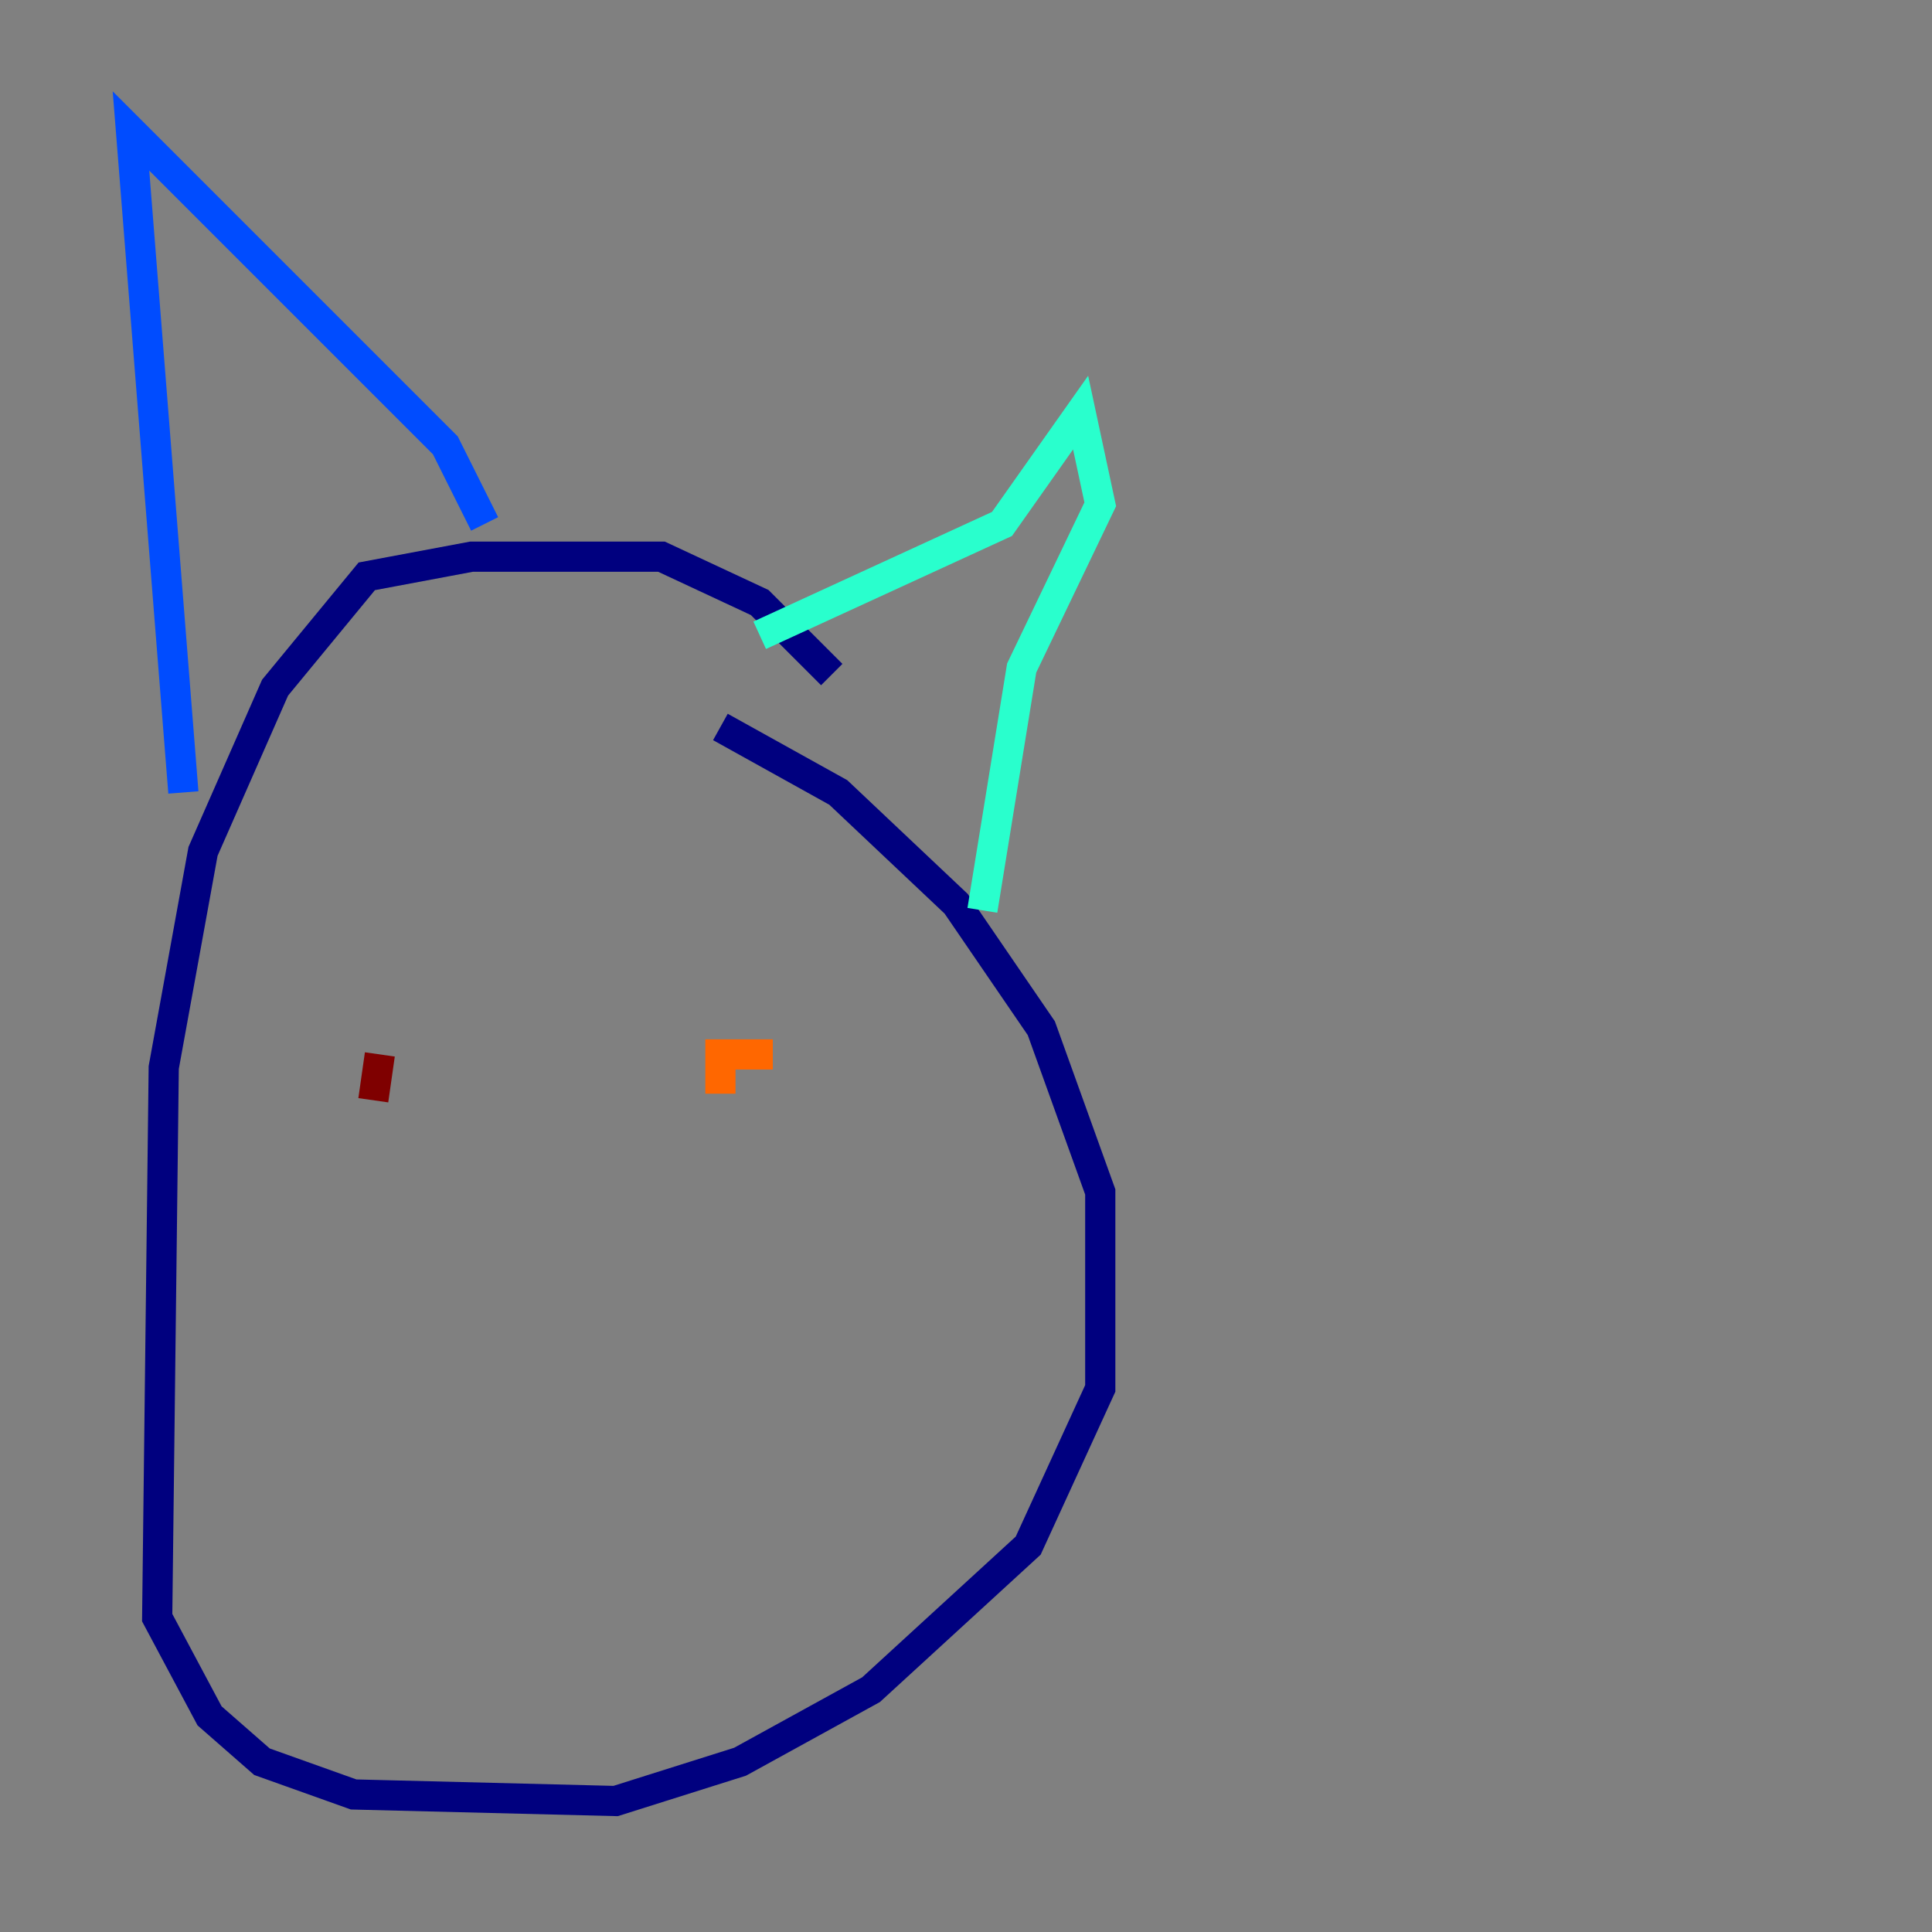 <?xml version="1.0" encoding="utf-8" ?>
<svg baseProfile="tiny" height="128" version="1.2" viewBox="0,0,128,128" width="128" xmlns="http://www.w3.org/2000/svg" xmlns:ev="http://www.w3.org/2001/xml-events" xmlns:xlink="http://www.w3.org/1999/xlink"><rect x="0" y="0" width="128" height="128" fill="#808080" stroke="none"/><defs /><polyline fill="none" points="55.105,44.691 50.332,39.919 43.824,36.881 31.241,36.881 24.298,38.183 18.224,45.559 13.451,56.407 10.848,70.725 10.414,107.173 13.885,113.681 17.356,116.719 23.43,118.888 40.786,119.322 49.031,116.719 57.709,111.946 68.122,102.4 72.895,91.986 72.895,78.969 68.99,68.122 63.349,59.878 55.539,52.502 47.729,48.163" stroke="#00007f" stroke-width="2" /><polyline fill="none" points="12.149,52.502 8.678,8.678 29.505,29.505 32.108,34.712" stroke="#004cff" stroke-width="2" /><polyline fill="none" points="50.332,42.088 66.386,34.712 71.593,27.336 72.895,33.41 67.688,44.258 65.085,60.312" stroke="#29ffcd" stroke-width="2" /><polyline fill="none" points="24.732,76.366 24.732,76.366" stroke="#cdff29" stroke-width="2" /><polyline fill="none" points="47.729,72.461 47.729,69.858 51.2,69.858" stroke="#ff6700" stroke-width="2" /><polyline fill="none" points="25.166,69.858 24.732,72.895" stroke="#7f0000" stroke-width="2" /></svg>